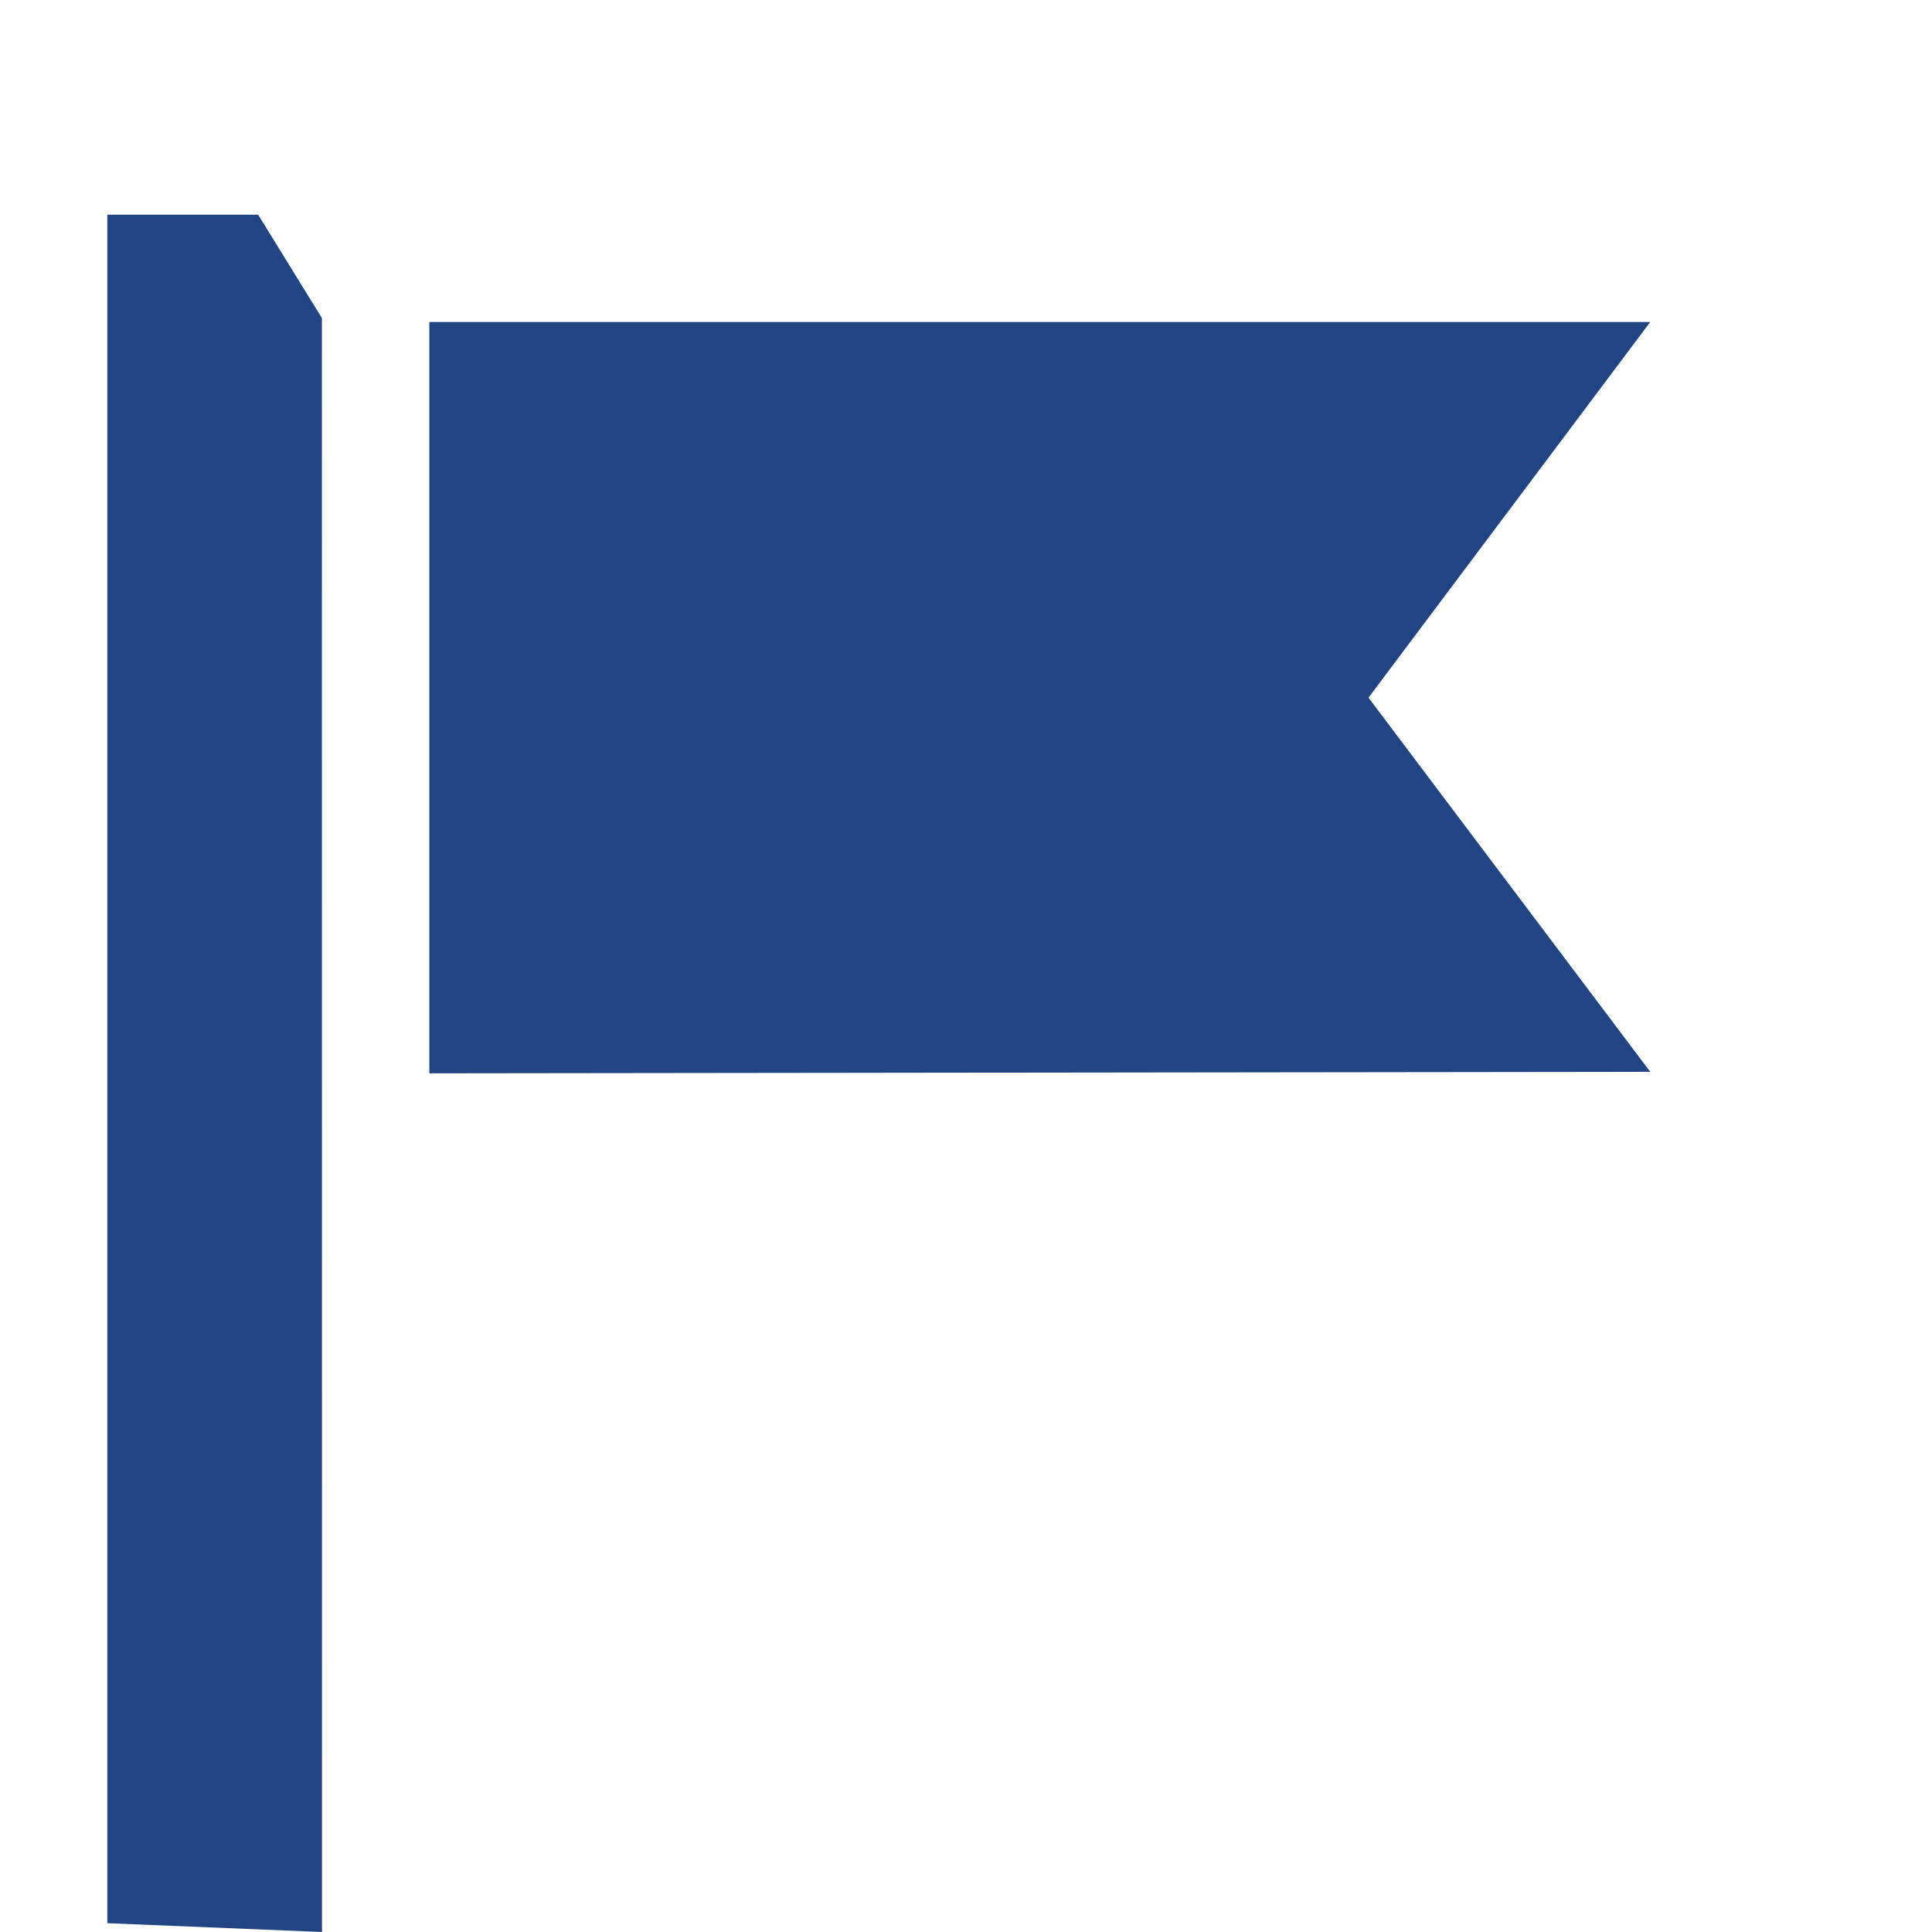 <svg xmlns="http://www.w3.org/2000/svg" width="18" height="18"><g fill="#214583"><polygon points="2.999,2.963 2.405,2 1,2 1,8.688 1,17.918 3,18"/><polygon points="15.375,9.986 12.75,6.5 15.375,3 4,3 4,10"/></g></svg>